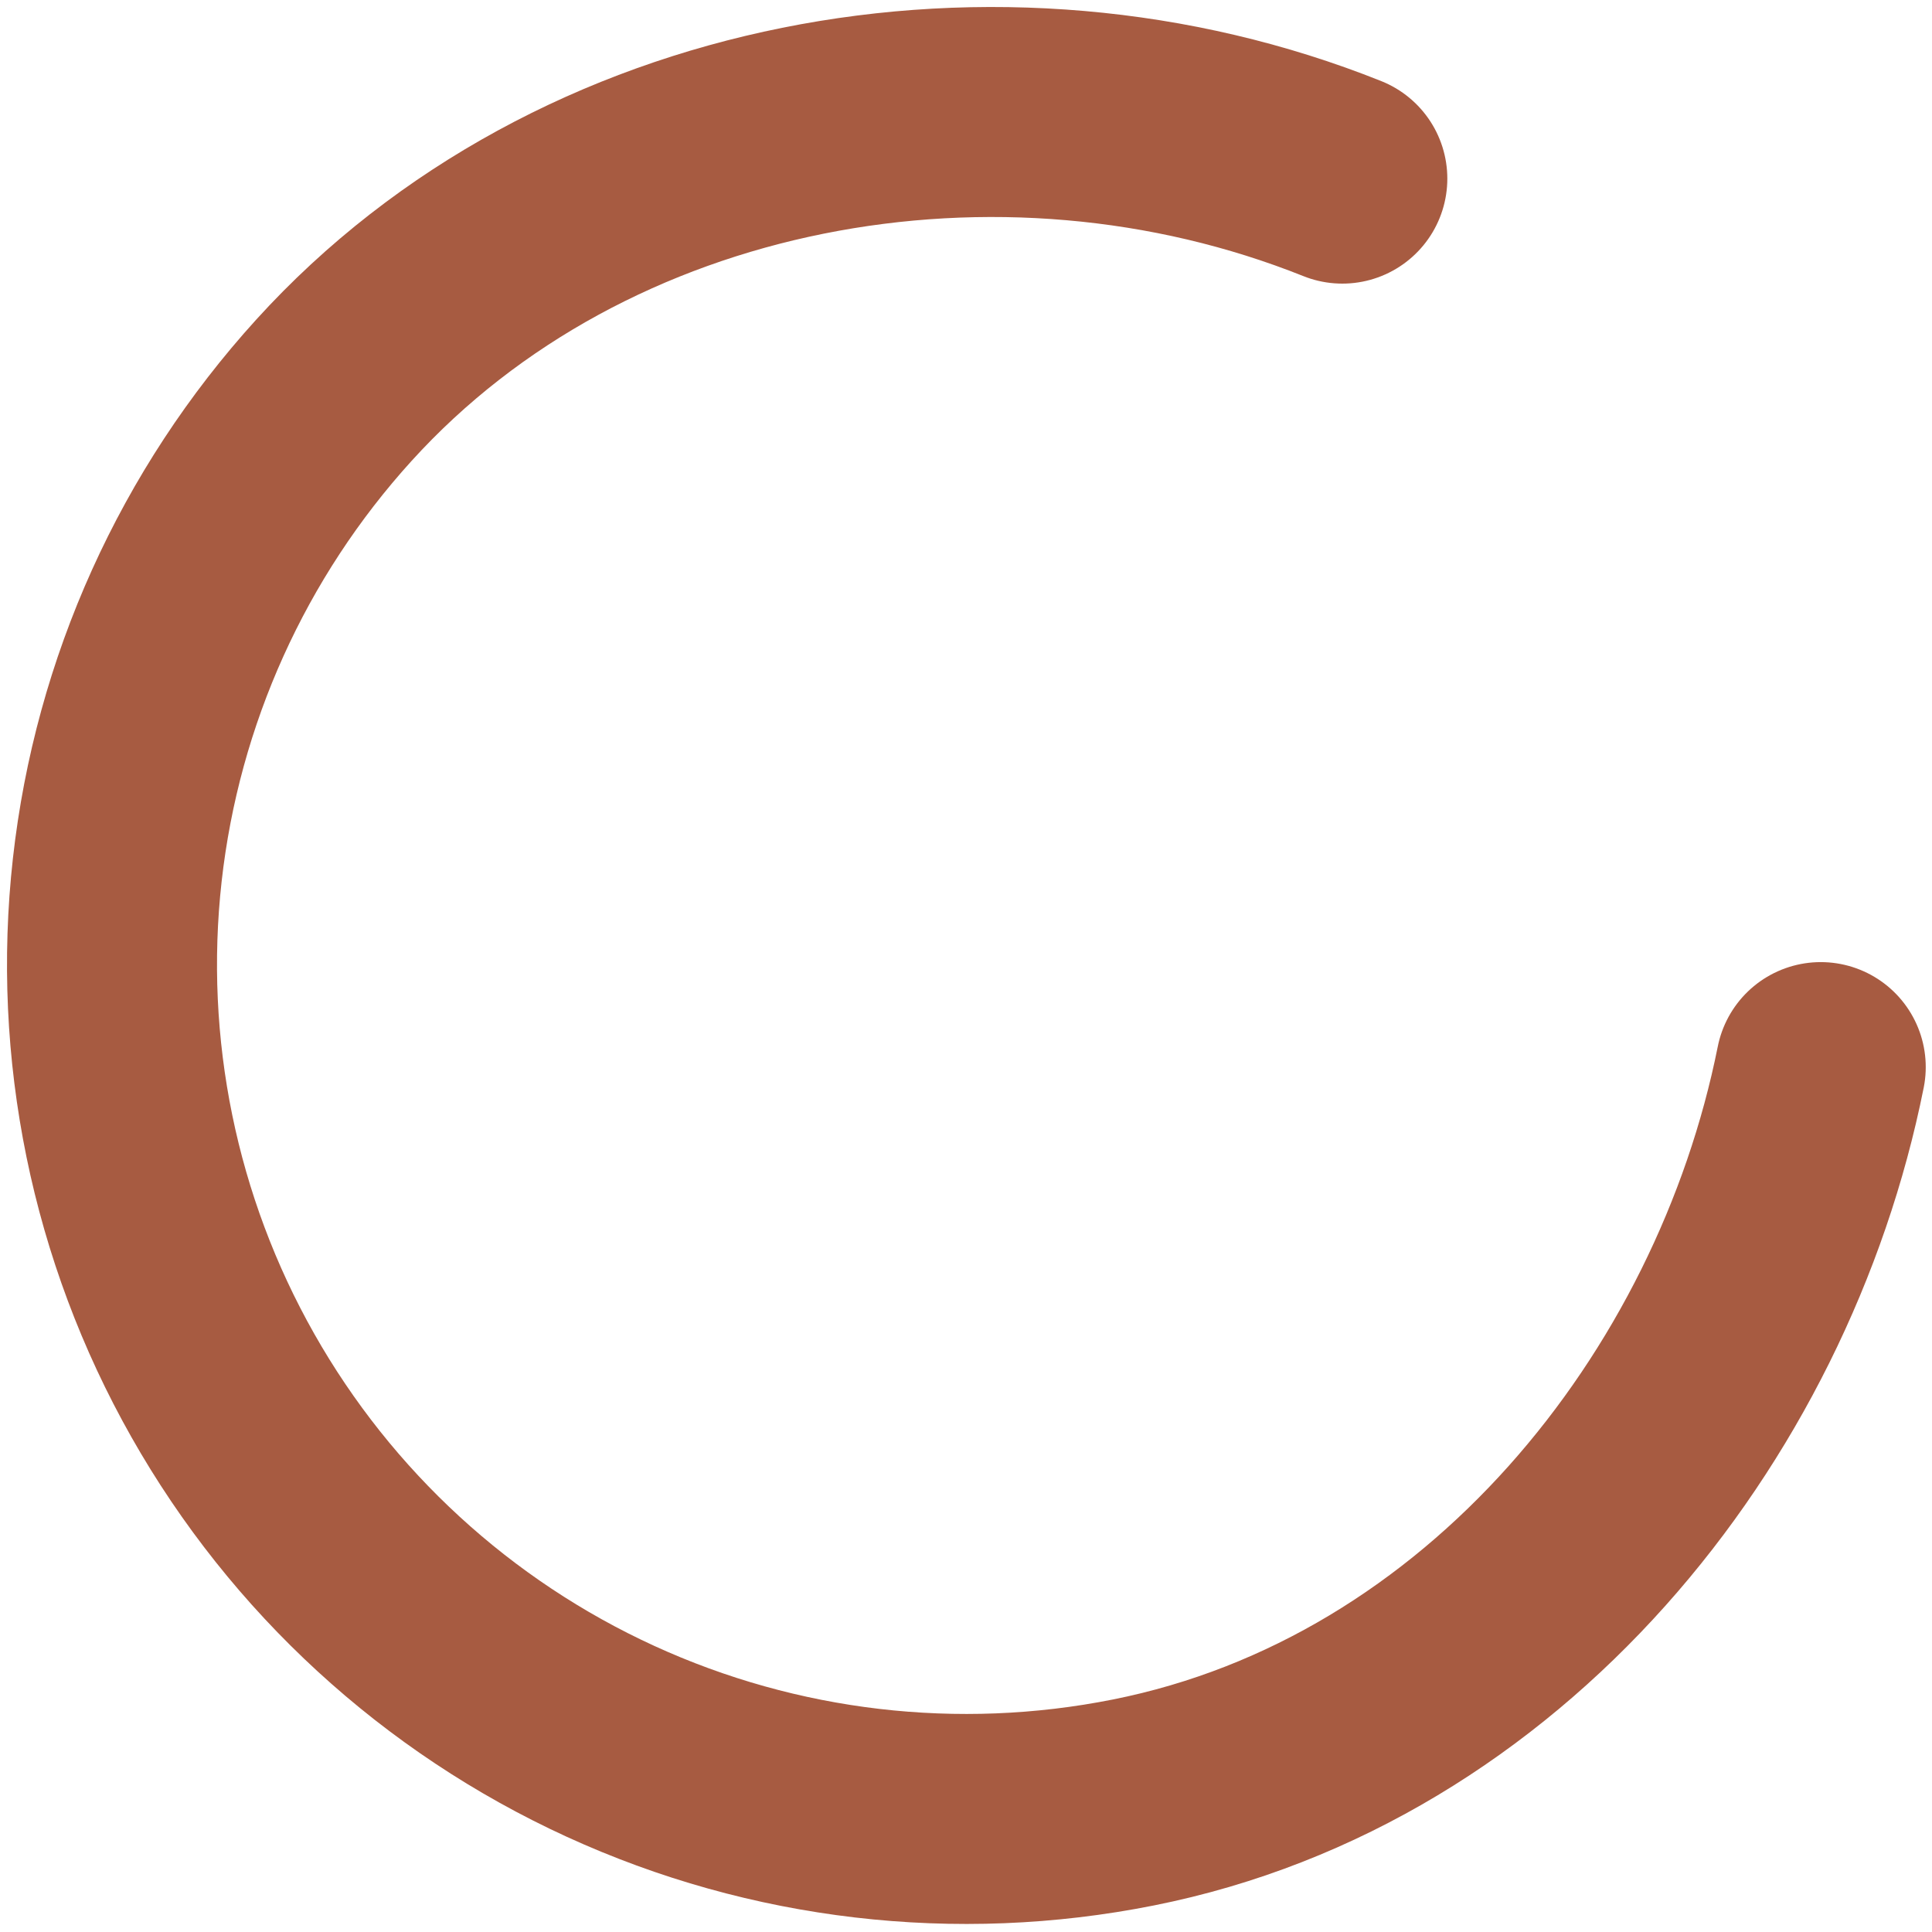 <svg width="138" height="138" viewBox="0 0 138 138" fill="none" xmlns="http://www.w3.org/2000/svg">
<path d="M130.053 76.222C125.171 100.631 106.766 123.615 80.942 128.751C68.346 131.259 55.281 129.73 43.605 124.38C31.93 119.031 22.24 110.135 15.915 98.958C9.589 87.781 6.952 74.893 8.377 62.13C9.803 49.367 15.218 37.379 23.853 27.872C41.565 8.365 71.471 2.995 95.88 12.758" stroke="#A75B41" stroke-width="15" stroke-linecap="round" stroke-linejoin="round"/>
</svg>
